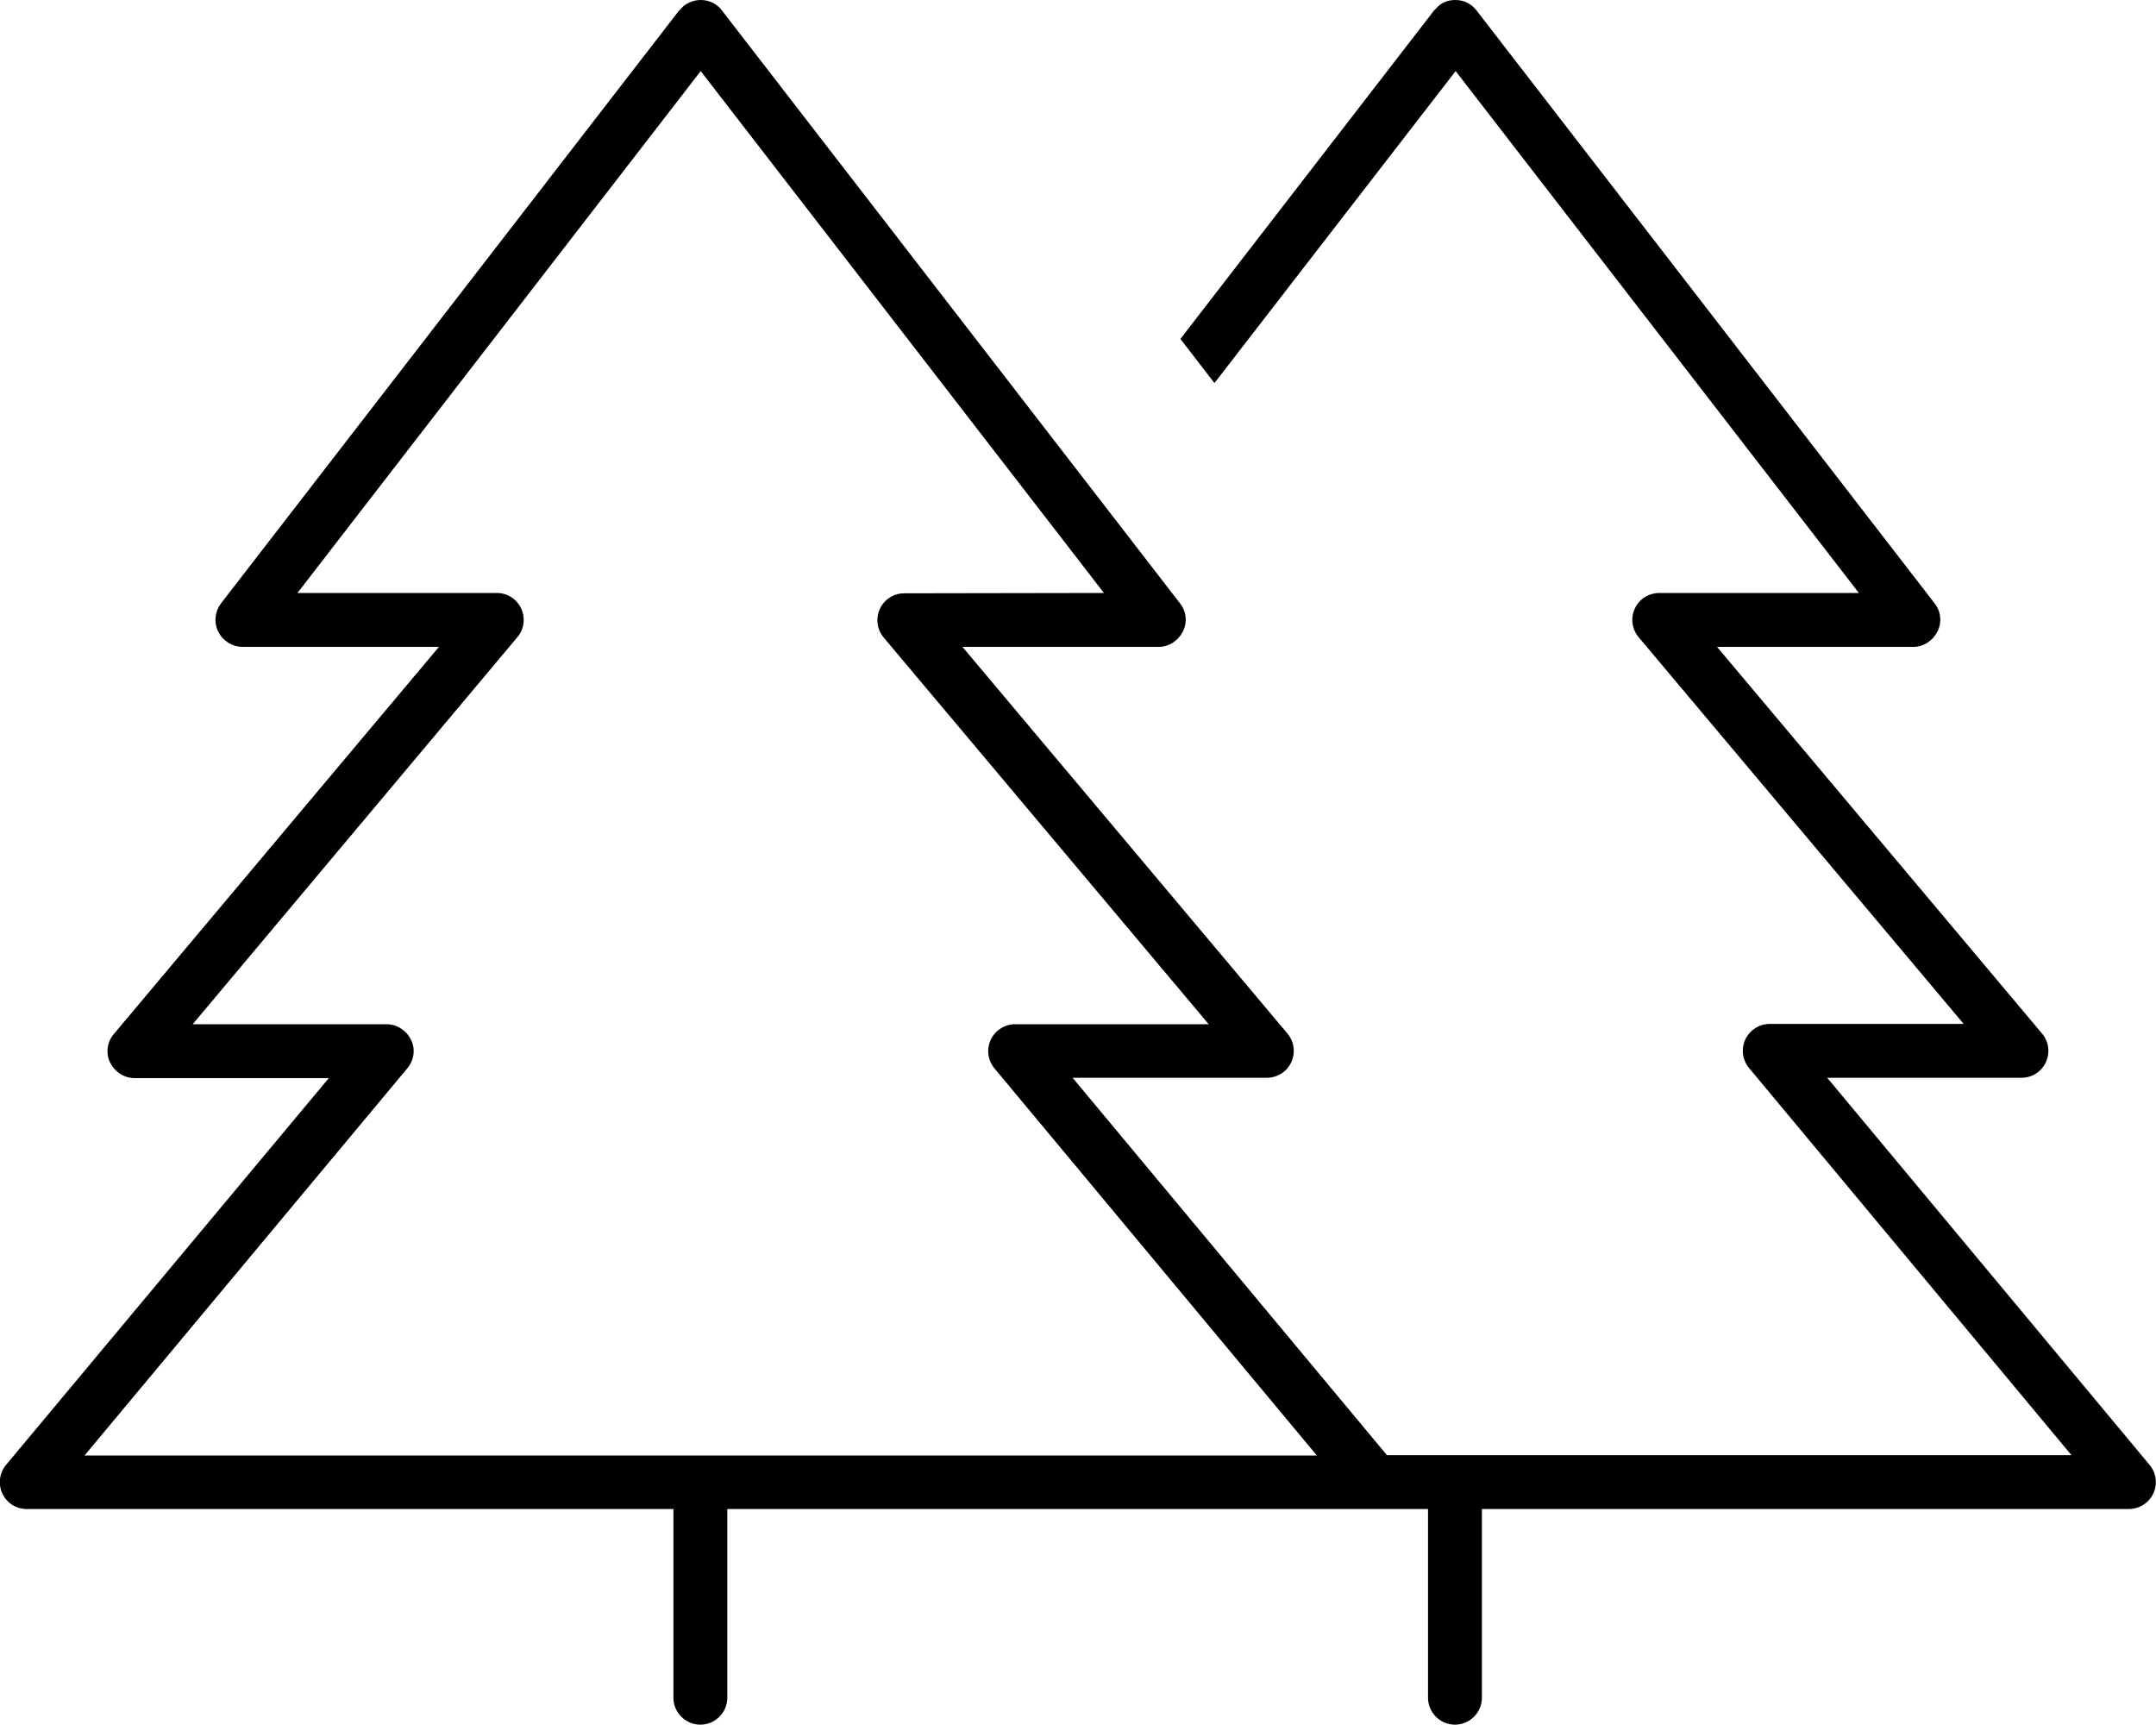 <svg xmlns="http://www.w3.org/2000/svg" viewBox="0 0 640 512"><!--! Font Awesome Pro 7.0.1 by @fontawesome - https://fontawesome.com License - https://fontawesome.com/license (Commercial License) Copyright 2025 Fonticons, Inc. --><path fill="currentColor" d="M432 0c2.5 0 4.8 1.1 6.3 3.1l136 176c1.9 2.4 2.2 5.7 .8 8.4S571 192 568 192l-58.3 0 96.5 114.8c2 2.4 2.4 5.7 1.1 8.5s-4.1 4.6-7.3 4.6l-57.6 0 95.7 114.9c2 2.4 2.4 5.7 1.1 8.5s-4.2 4.6-7.3 4.6l-192 0 0 56c0 4.4-3.6 8-8 8-4.4 0-8-3.6-8-8l0-56-208 0 0 56c0 4.4-3.6 8-8 8s-8-3.6-8-8l0-56-192 0c-3.1 0-5.9-1.8-7.2-4.6s-.9-6.1 1.1-8.5L97.6 320 40 320c-3.1 0-5.9-1.8-7.3-4.6s-.9-6.2 1.1-8.5L130.3 192 72 192c-3 0-5.8-1.7-7.2-4.5s-1-6 .8-8.4l136-176 1.3-1.3c1.4-1.1 3.2-1.8 5.1-1.8 2.5 0 4.8 1.1 6.3 3.1l136 176c1.9 2.4 2.2 5.7 .8 8.4S347 192 344 192l-58.3 0 96.5 114.8c2 2.4 2.4 5.7 1.1 8.5s-4.1 4.6-7.3 4.6l-57.6 0 93.3 112 203.2 0-95.7-114.9c-2-2.4-2.4-5.7-1.1-8.5 1.3-2.8 4.2-4.6 7.3-4.6l57.5 0-96.5-114.8c-2-2.4-2.4-5.7-1.1-8.5s4.1-4.6 7.3-4.6l59.2 0-119.7-154.9-71.6 92.6-10.1-13.1 75.3-97.5 1.3-1.3C428.3 .6 430.1 0 432 0zM88.3 176l59.2 0c3.1 0 5.9 1.8 7.2 4.6s.9 6.2-1.1 8.5L57.2 304 114.7 304c3.1 0 5.9 1.8 7.3 4.6s.9 6.1-1.1 8.5L25.1 432 390.9 432 295.2 317.1c-2-2.4-2.4-5.7-1.1-8.5s4.2-4.6 7.2-4.6l57.5 0-96.5-114.8c-2-2.4-2.4-5.7-1.1-8.5s4.1-4.6 7.2-4.6L327.7 176 208 21.1 88.3 176z"/></svg>